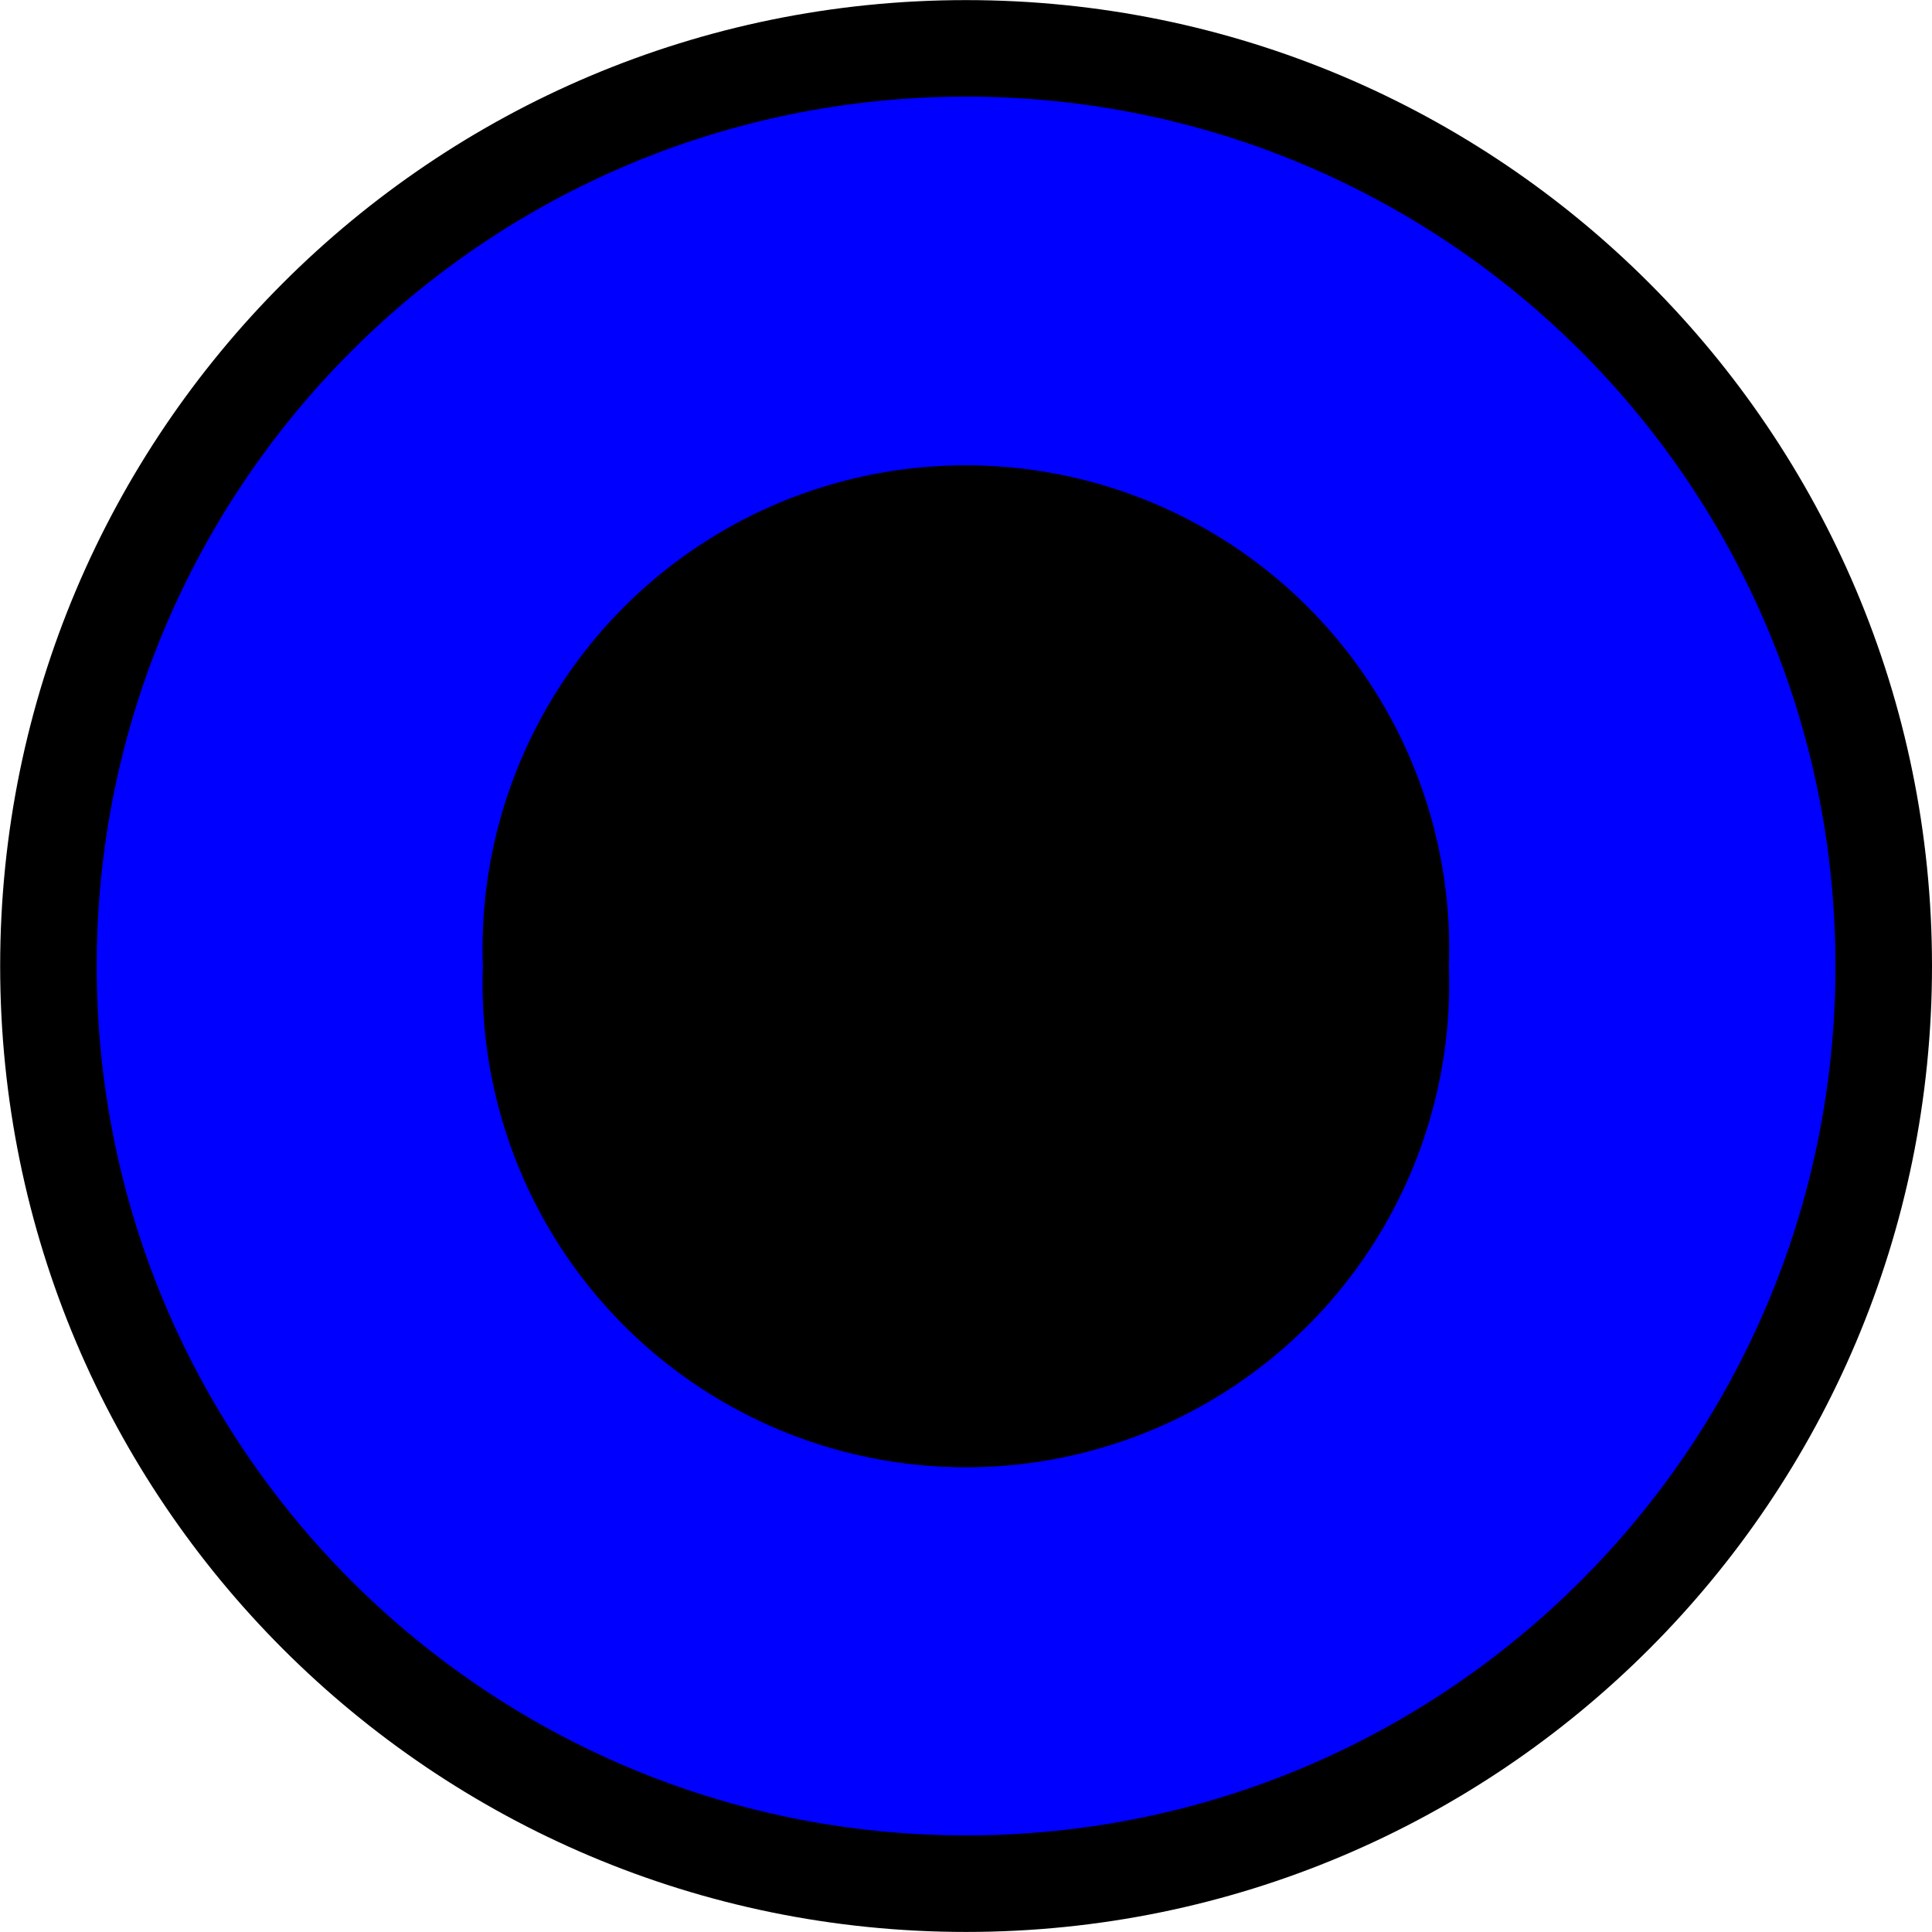 <?xml version="1.0" encoding="UTF-8" standalone="no"?>
<!-- Created with Inkscape (http://www.inkscape.org/) -->

<svg
   xmlns:dc="http://purl.org/dc/elements/1.1/"
   xmlns:cc="http://creativecommons.org/ns#"
   xmlns:rdf="http://www.w3.org/1999/02/22-rdf-syntax-ns#"
   xmlns:svg="http://www.w3.org/2000/svg"
   xmlns="http://www.w3.org/2000/svg"
   xmlns:sodipodi="http://sodipodi.sourceforge.net/DTD/sodipodi-0.dtd"
   xmlns:inkscape="http://www.inkscape.org/namespaces/inkscape"
   width="10"
   height="10"
   id="svg2"
   version="1.1"
   inkscape:version="0.47pre4 r22446"
   sodipodi:docname="MechanicPortC.svg">
  <defs
     id="defs4">
    <inkscape:perspective
       sodipodi:type="inkscape:persp3d"
       inkscape:vp_x="0 : 526.18109 : 1"
       inkscape:vp_y="0 : 1000 : 0"
       inkscape:vp_z="744.09448 : 526.18109 : 1"
       inkscape:persp3d-origin="372.04724 : 350.78739 : 1"
       id="perspective10" />
  </defs>
  <sodipodi:namedview
     id="base"
     pagecolor="#ffffff"
     bordercolor="#666666"
     borderopacity="1.0"
     inkscape:pageopacity="0.0"
     inkscape:pageshadow="2"
     inkscape:zoom="35.399999"
     inkscape:cx="4.7047557"
     inkscape:cy="6.1692269"
     inkscape:document-units="px"
     inkscape:current-layer="layer1"
     showgrid="false"
     inkscape:window-width="1274"
     inkscape:window-height="942"
     inkscape:window-x="0"
     inkscape:window-y="24"
     inkscape:window-maximized="1" />
  <g
     inkscape:label="Layer 1"
     inkscape:groupmode="layer"
     id="layer1"
     transform="translate(-356.393,-588.826)">
    <path
       sodipodi:type="arc"
       style="fill:#0000ff;fill-opacity:1;stroke:#000000;stroke-width:0.279;stroke-linecap:round;stroke-linejoin:round;stroke-miterlimit:4;stroke-opacity:1;stroke-dasharray:none;stroke-dashoffset:0"
       id="path3619"
       sodipodi:cx="7.1075969"
       sodipodi:cy="7.2771893"
       sodipodi:rx="2.6520884"
       sodipodi:ry="2.6520884"
       d="m 9.76,7.277 c 0,1.465 -1.187,2.652 -2.652,2.652 -1.465,0 -2.652,-1.187 -2.652,-2.652 0,-1.465 1.187,-2.652 2.652,-2.652 1.465,0 2.652,1.187 2.652,2.652 z"
       transform="matrix(1.791,0,0,1.791,348.663,580.793)" />
    <path
       sodipodi:type="arc"
       style="fill:#000000;fill-opacity:1;stroke:none"
       id="path3676"
       sodipodi:cx="-3.4887006"
       sodipodi:cy="5.3813558"
       sodipodi:rx="0.74858761"
       sodipodi:ry="0.74858761"
       d="m -2.74,5.381 a 0.749,0.749 0 1 1 -1.497,0 0.749,0.749 0 1 1 1.497,0 z"
       transform="matrix(3.34,0,0,3.34,373.044,575.855)" />
  </g>
</svg>
